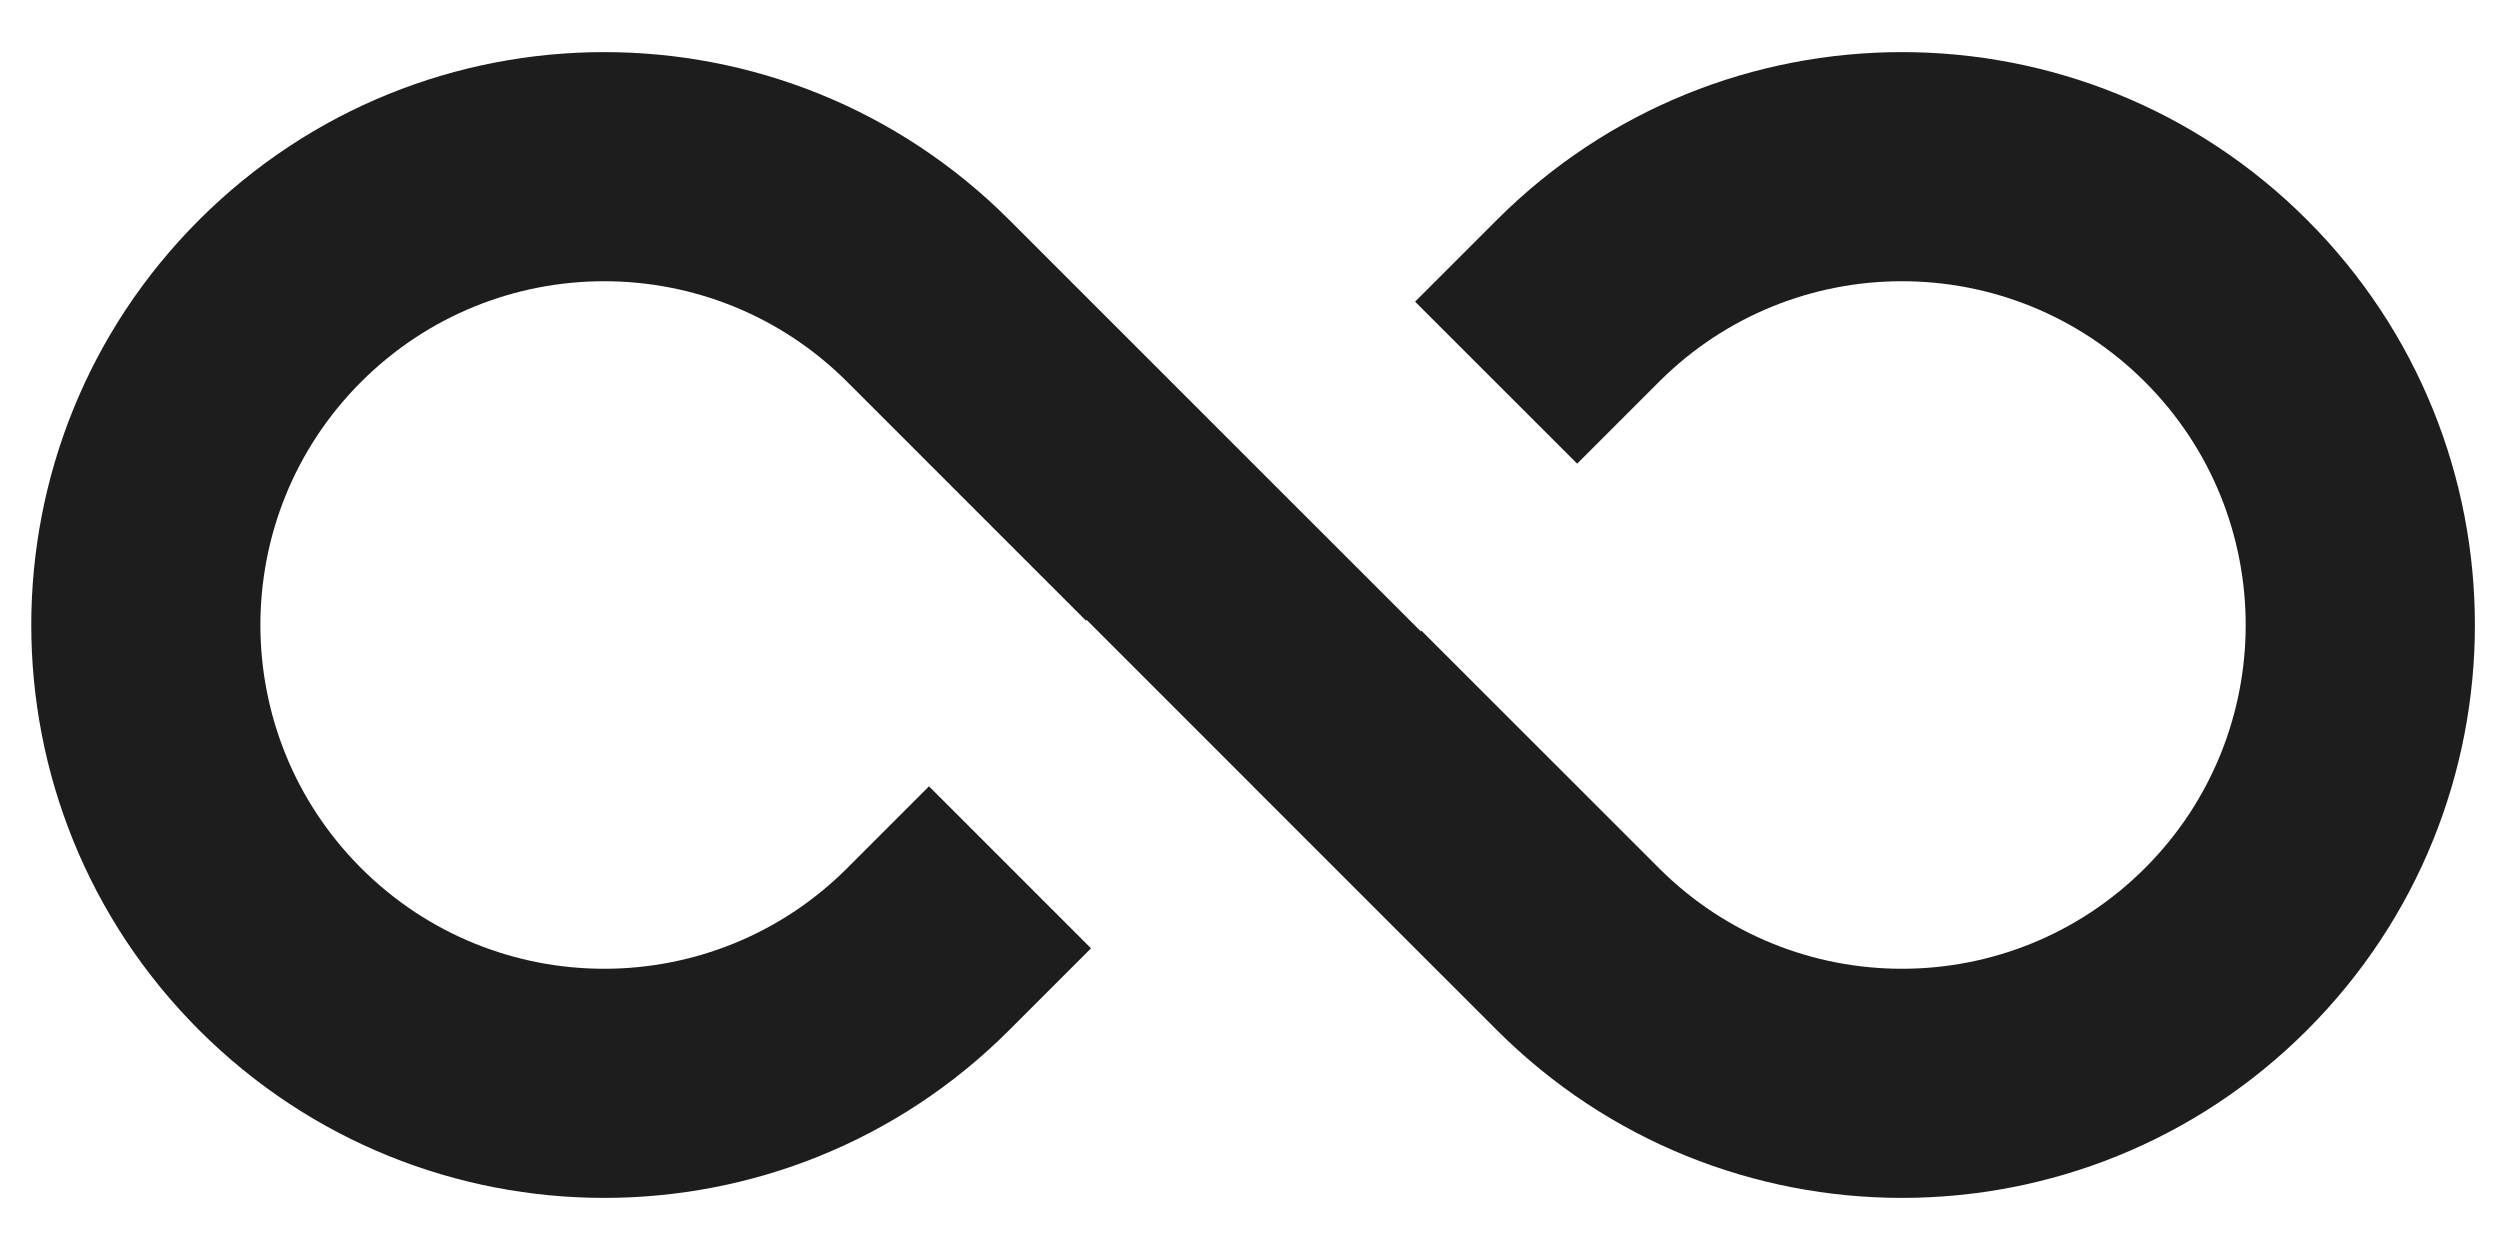 <svg width="30" height="15" viewBox="0 0 30 15" fill="none" xmlns="http://www.w3.org/2000/svg">
<path d="M10.167 4.583L13.031 7.447L13.04 7.439L15.037 9.436L15.045 9.445L17.962 12.361C20.647 15.046 25 15.046 27.685 12.361C30.37 9.676 30.37 5.324 27.685 2.639C25 -0.046 20.647 -0.046 17.962 2.639L16.981 3.62L18.926 5.564L19.907 4.583C21.517 2.972 24.129 2.972 25.74 4.583C27.351 6.194 27.351 8.806 25.74 10.417C24.129 12.028 21.517 12.028 19.907 10.417L17.057 7.568L17.049 7.576L12.111 2.639C9.427 -0.046 5.074 -0.046 2.389 2.639C-0.296 5.324 -0.296 9.676 2.389 12.361C5.074 15.046 9.427 15.046 12.111 12.361L13.092 11.38L11.148 9.436L10.167 10.417C8.556 12.028 5.944 12.028 4.333 10.417C2.722 8.806 2.722 6.194 4.333 4.583C5.944 2.972 8.556 2.972 10.167 4.583Z" fill="url(#paint0_linear_4_62)"/>
<defs>
<linearGradient id="paint0_linear_4_62" x1="35" y1="4.5" x2="-3.5" y2="8" gradientUnits="userSpaceOnUse">
<stop stop-color="#1D1D1D"/>
<stop offset="1" stop-color="#1D1D1D"/>
</linearGradient>
</defs>
</svg>
